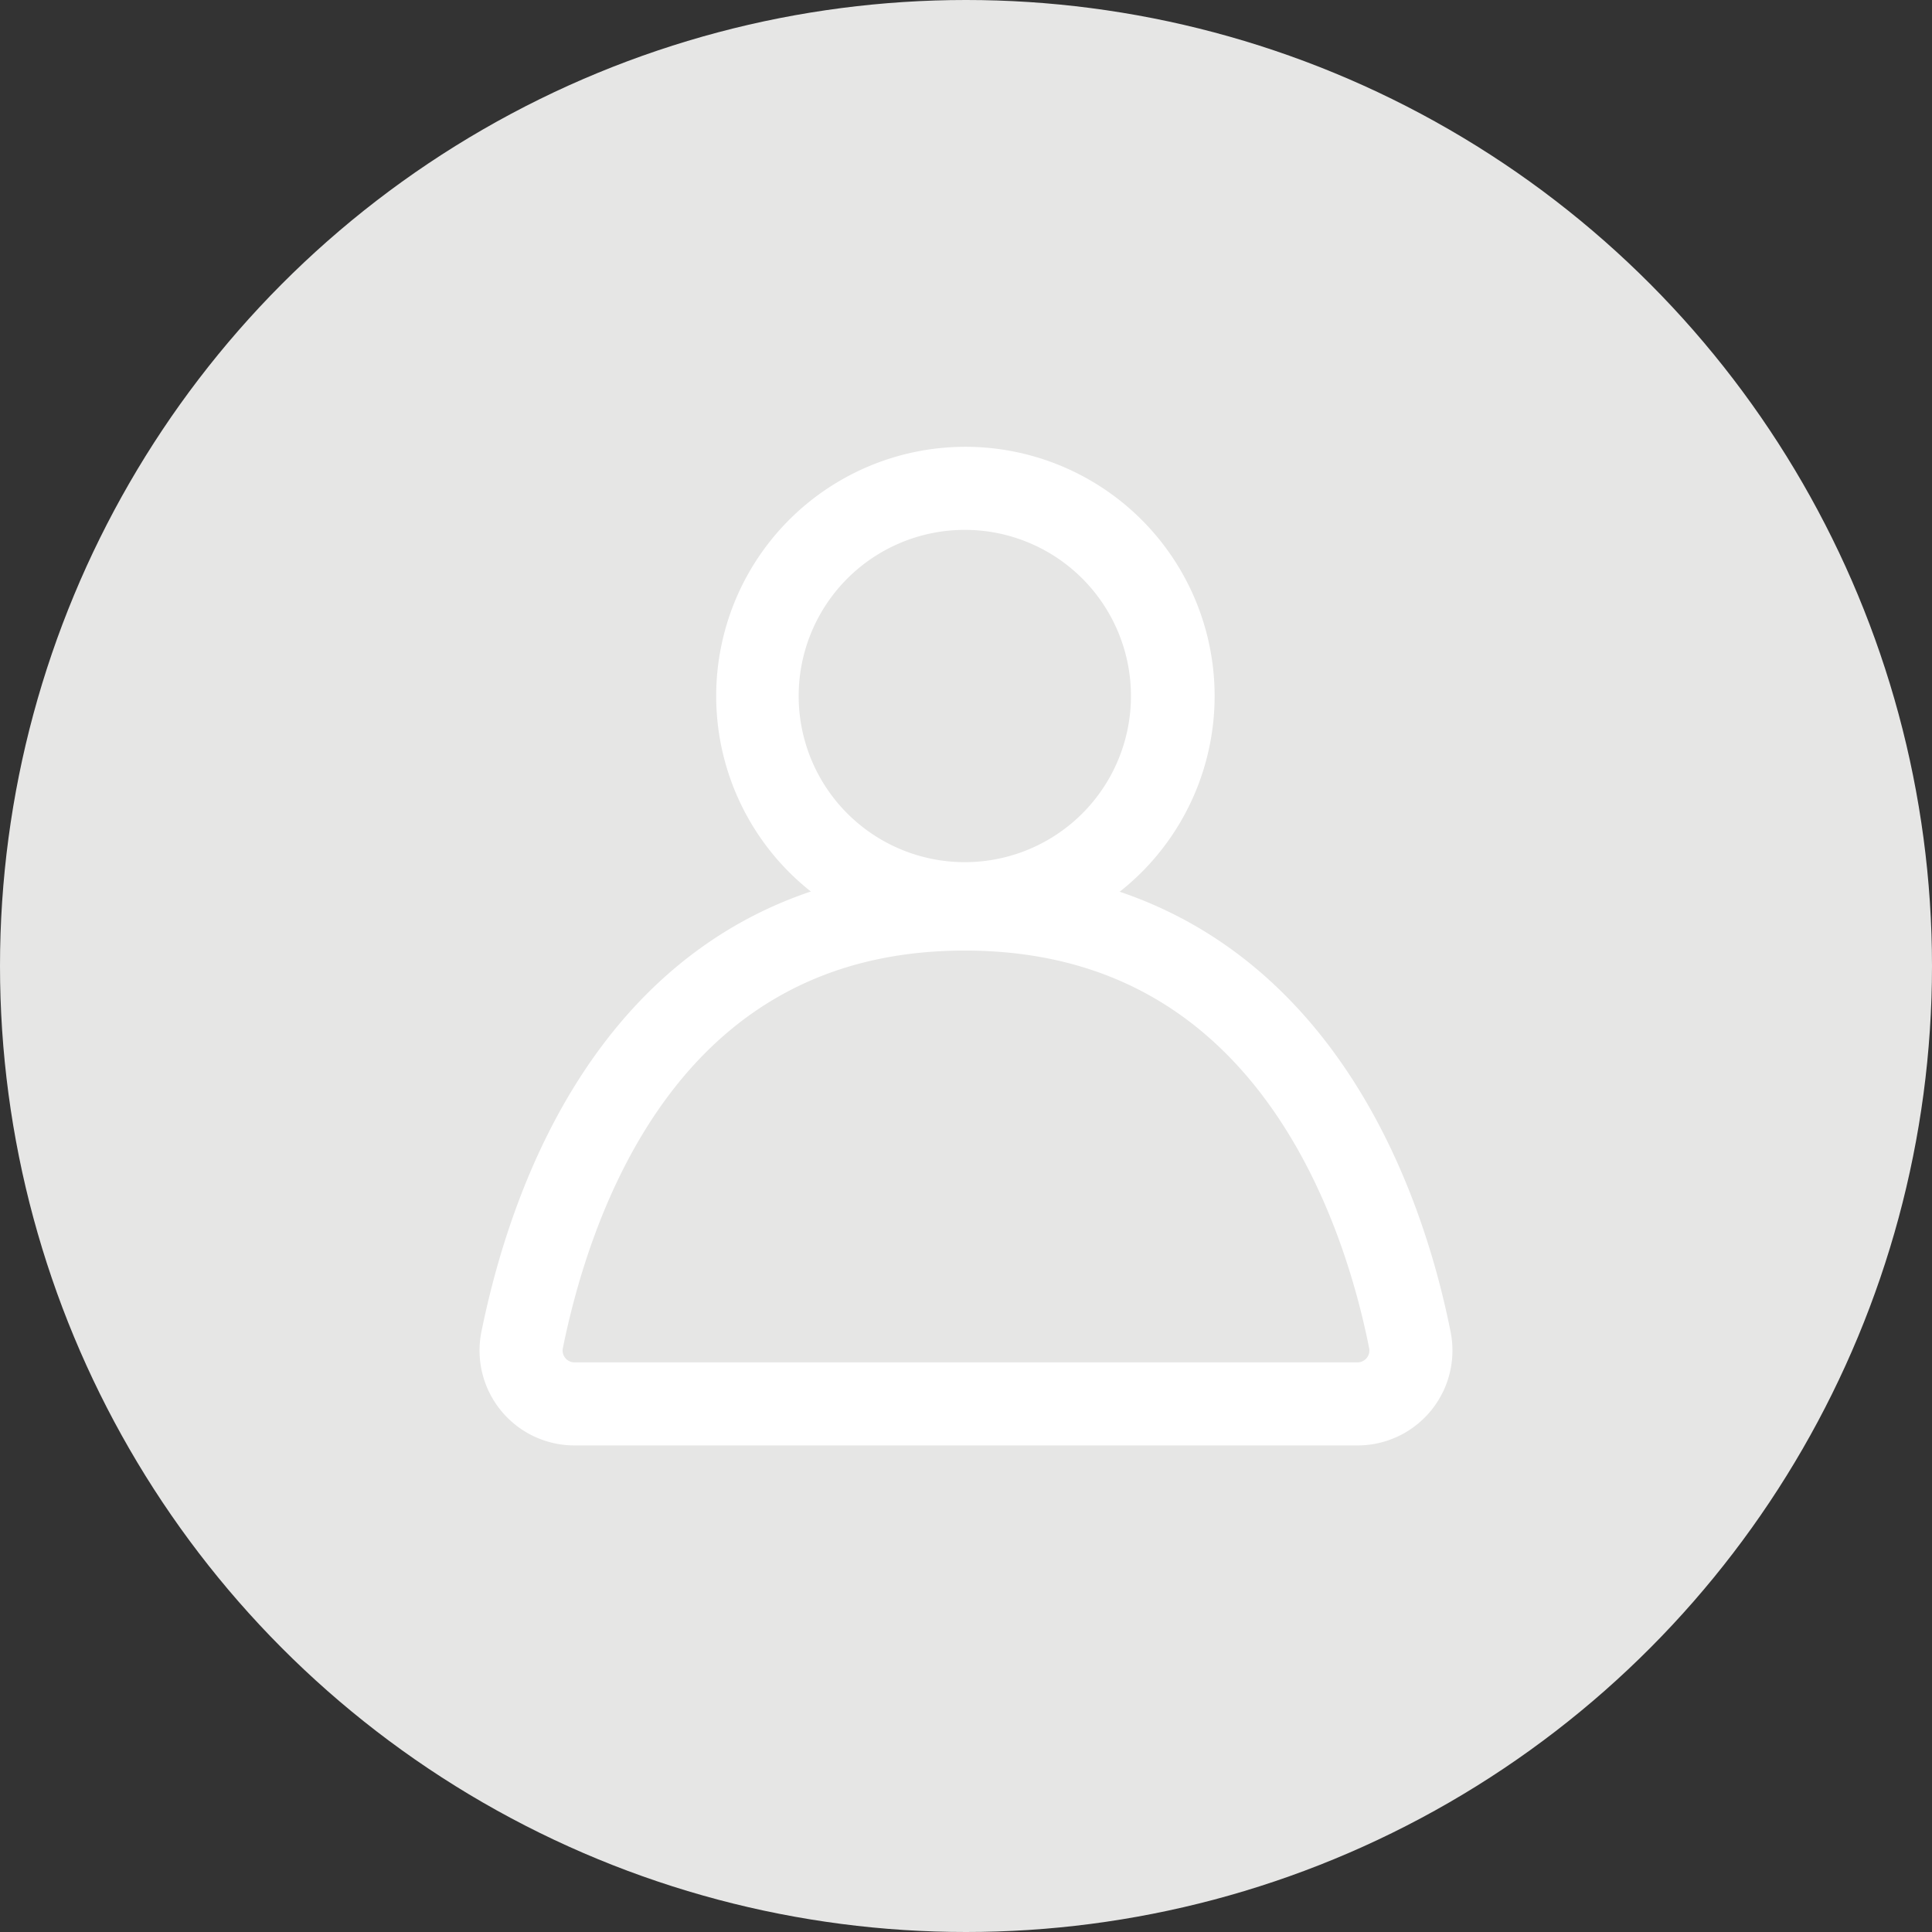 <svg xmlns="http://www.w3.org/2000/svg" viewBox="0 0 32.56 32.56"><rect x="0" y="0" width="32.56" height="32.56" fill="#333333" stroke="none"/><defs><style>.cls-1{fill:#e6e6e5;}.cls-2{fill:none;stroke:#fff;stroke-linecap:round;stroke-linejoin:round;stroke-width:1.4px;}.cls-3{fill:#fff;}</style></defs><title>Profilebasic</title><g id="레이어_2" data-name="레이어 2"><g id="내용"><circle class="cls-1" cx="16.28" cy="16.28" r="16.28"/><path class="cls-2" d="M9.68,23.66h13.2a.9.9,0,0,0,.88-1.08c-.45-2.26-2.06-7.26-7.5-7.26s-7,5-7.46,7.26A.9.9,0,0,0,9.68,23.66Z"/><path class="cls-3" d="M16.26,8.93a2.8,2.8,0,1,1-2.8,2.8,2.8,2.8,0,0,1,2.8-2.8m0-1.4a4.2,4.2,0,1,0,4.21,4.2,4.2,4.2,0,0,0-4.21-4.2Z"/></g></g></svg>